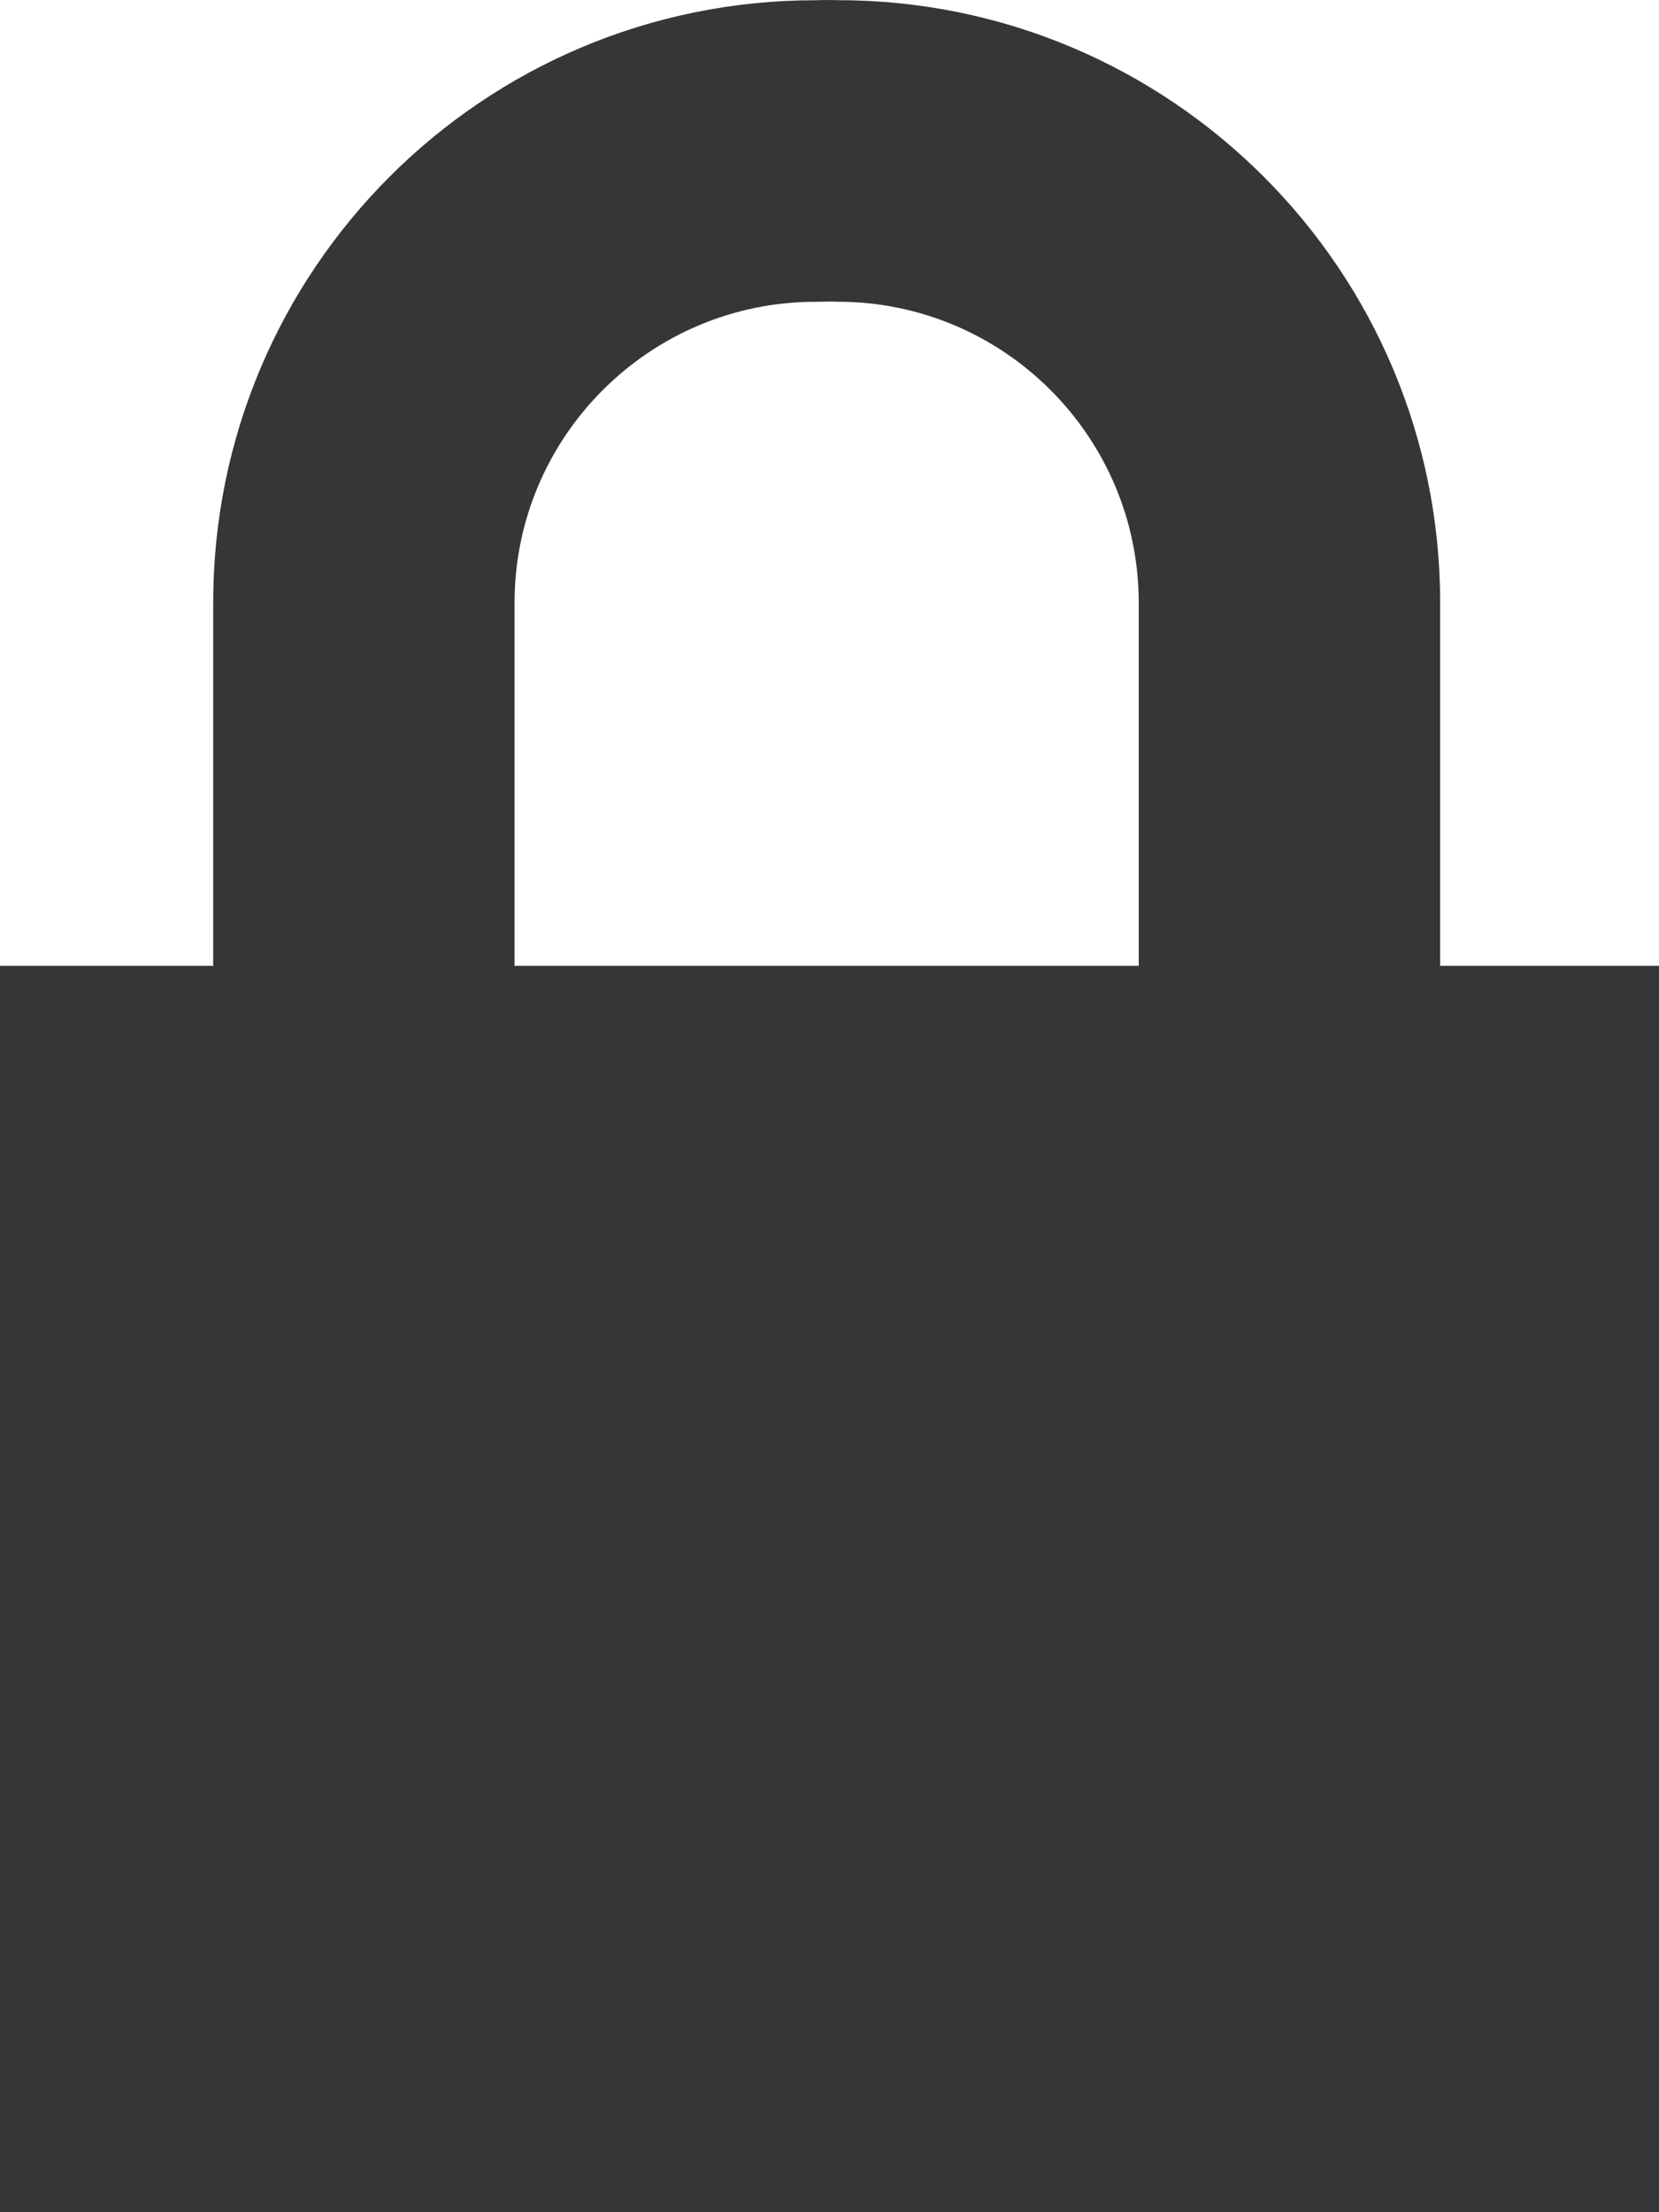<?xml version="1.0" encoding="UTF-8" standalone="no"?>
<!-- Created with Inkscape (http://www.inkscape.org/) -->

<svg
   xmlns:dc="http://purl.org/dc/elements/1.1/"
   xmlns:cc="http://creativecommons.org/ns#"
   xmlns:rdf="http://www.w3.org/1999/02/22-rdf-syntax-ns#"
   xmlns:svg="http://www.w3.org/2000/svg"
   xmlns="http://www.w3.org/2000/svg"
   xmlns:sodipodi="http://sodipodi.sourceforge.net/DTD/sodipodi-0.dtd"
   xmlns:inkscape="http://www.inkscape.org/namespaces/inkscape"
   width="67.515"
   height="89.991"
   id="svg4341"
   version="1.1"
   inkscape:version="0.48.4 r9939"
   sodipodi:docname="New document 2">
  <defs
     id="defs4343" />
  <sodipodi:namedview
     id="base"
     pagecolor="#ffffff"
     bordercolor="#666666"
     borderopacity="1.0"
     inkscape:pageopacity="0.0"
     inkscape:pageshadow="2"
     inkscape:zoom="0.35"
     inkscape:cx="-216.95679"
     inkscape:cy="119.28142"
     inkscape:document-units="px"
     inkscape:current-layer="layer1"
     showgrid="false"
     fit-margin-top="0"
     fit-margin-left="0"
     fit-margin-right="0"
     fit-margin-bottom="0"
     inkscape:window-width="472"
     inkscape:window-height="347"
     inkscape:window-x="49"
     inkscape:window-y="24"
     inkscape:window-maximized="0" />
  <g
     inkscape:label="Layer 1"
     inkscape:groupmode="layer"
     id="layer1"
     transform="translate(-591.957,-561.652)">
    <g
       id="g1242"
       transform="matrix(1.25,0,0,-1.25,612.897,586.175)">
      <path
         d="m 0,0 c 0,5.402 4.396,9.797 9.799,9.797 0.154,0 0.478,0.008 0.478,0.008 0,0 0.164,-0.006 0.246,-0.006 5.403,0 9.799,-4.395 9.799,-9.797 l 0,-11.815 L 0,-11.813 0,0 z m 30.135,-11.813 0,11.815 c 0,10.83 -8.781,19.611 -19.612,19.611 -0.134,0 -0.232,0.008 -0.365,0.004 C 10.049,19.619 9.91,19.611 9.799,19.611 -1.033,19.611 -9.811,10.83 -9.811,0 l 0,-11.813 -6.941,0 0,-40.562 54.012,0 0,40.562 -7.125,0 z"
         style="fill:#373535;fill-opacity:1;fill-rule:nonzero;stroke:none"
         id="path1244"
         inkscape:connector-curvature="0" />
    </g>
  </g>
</svg>
